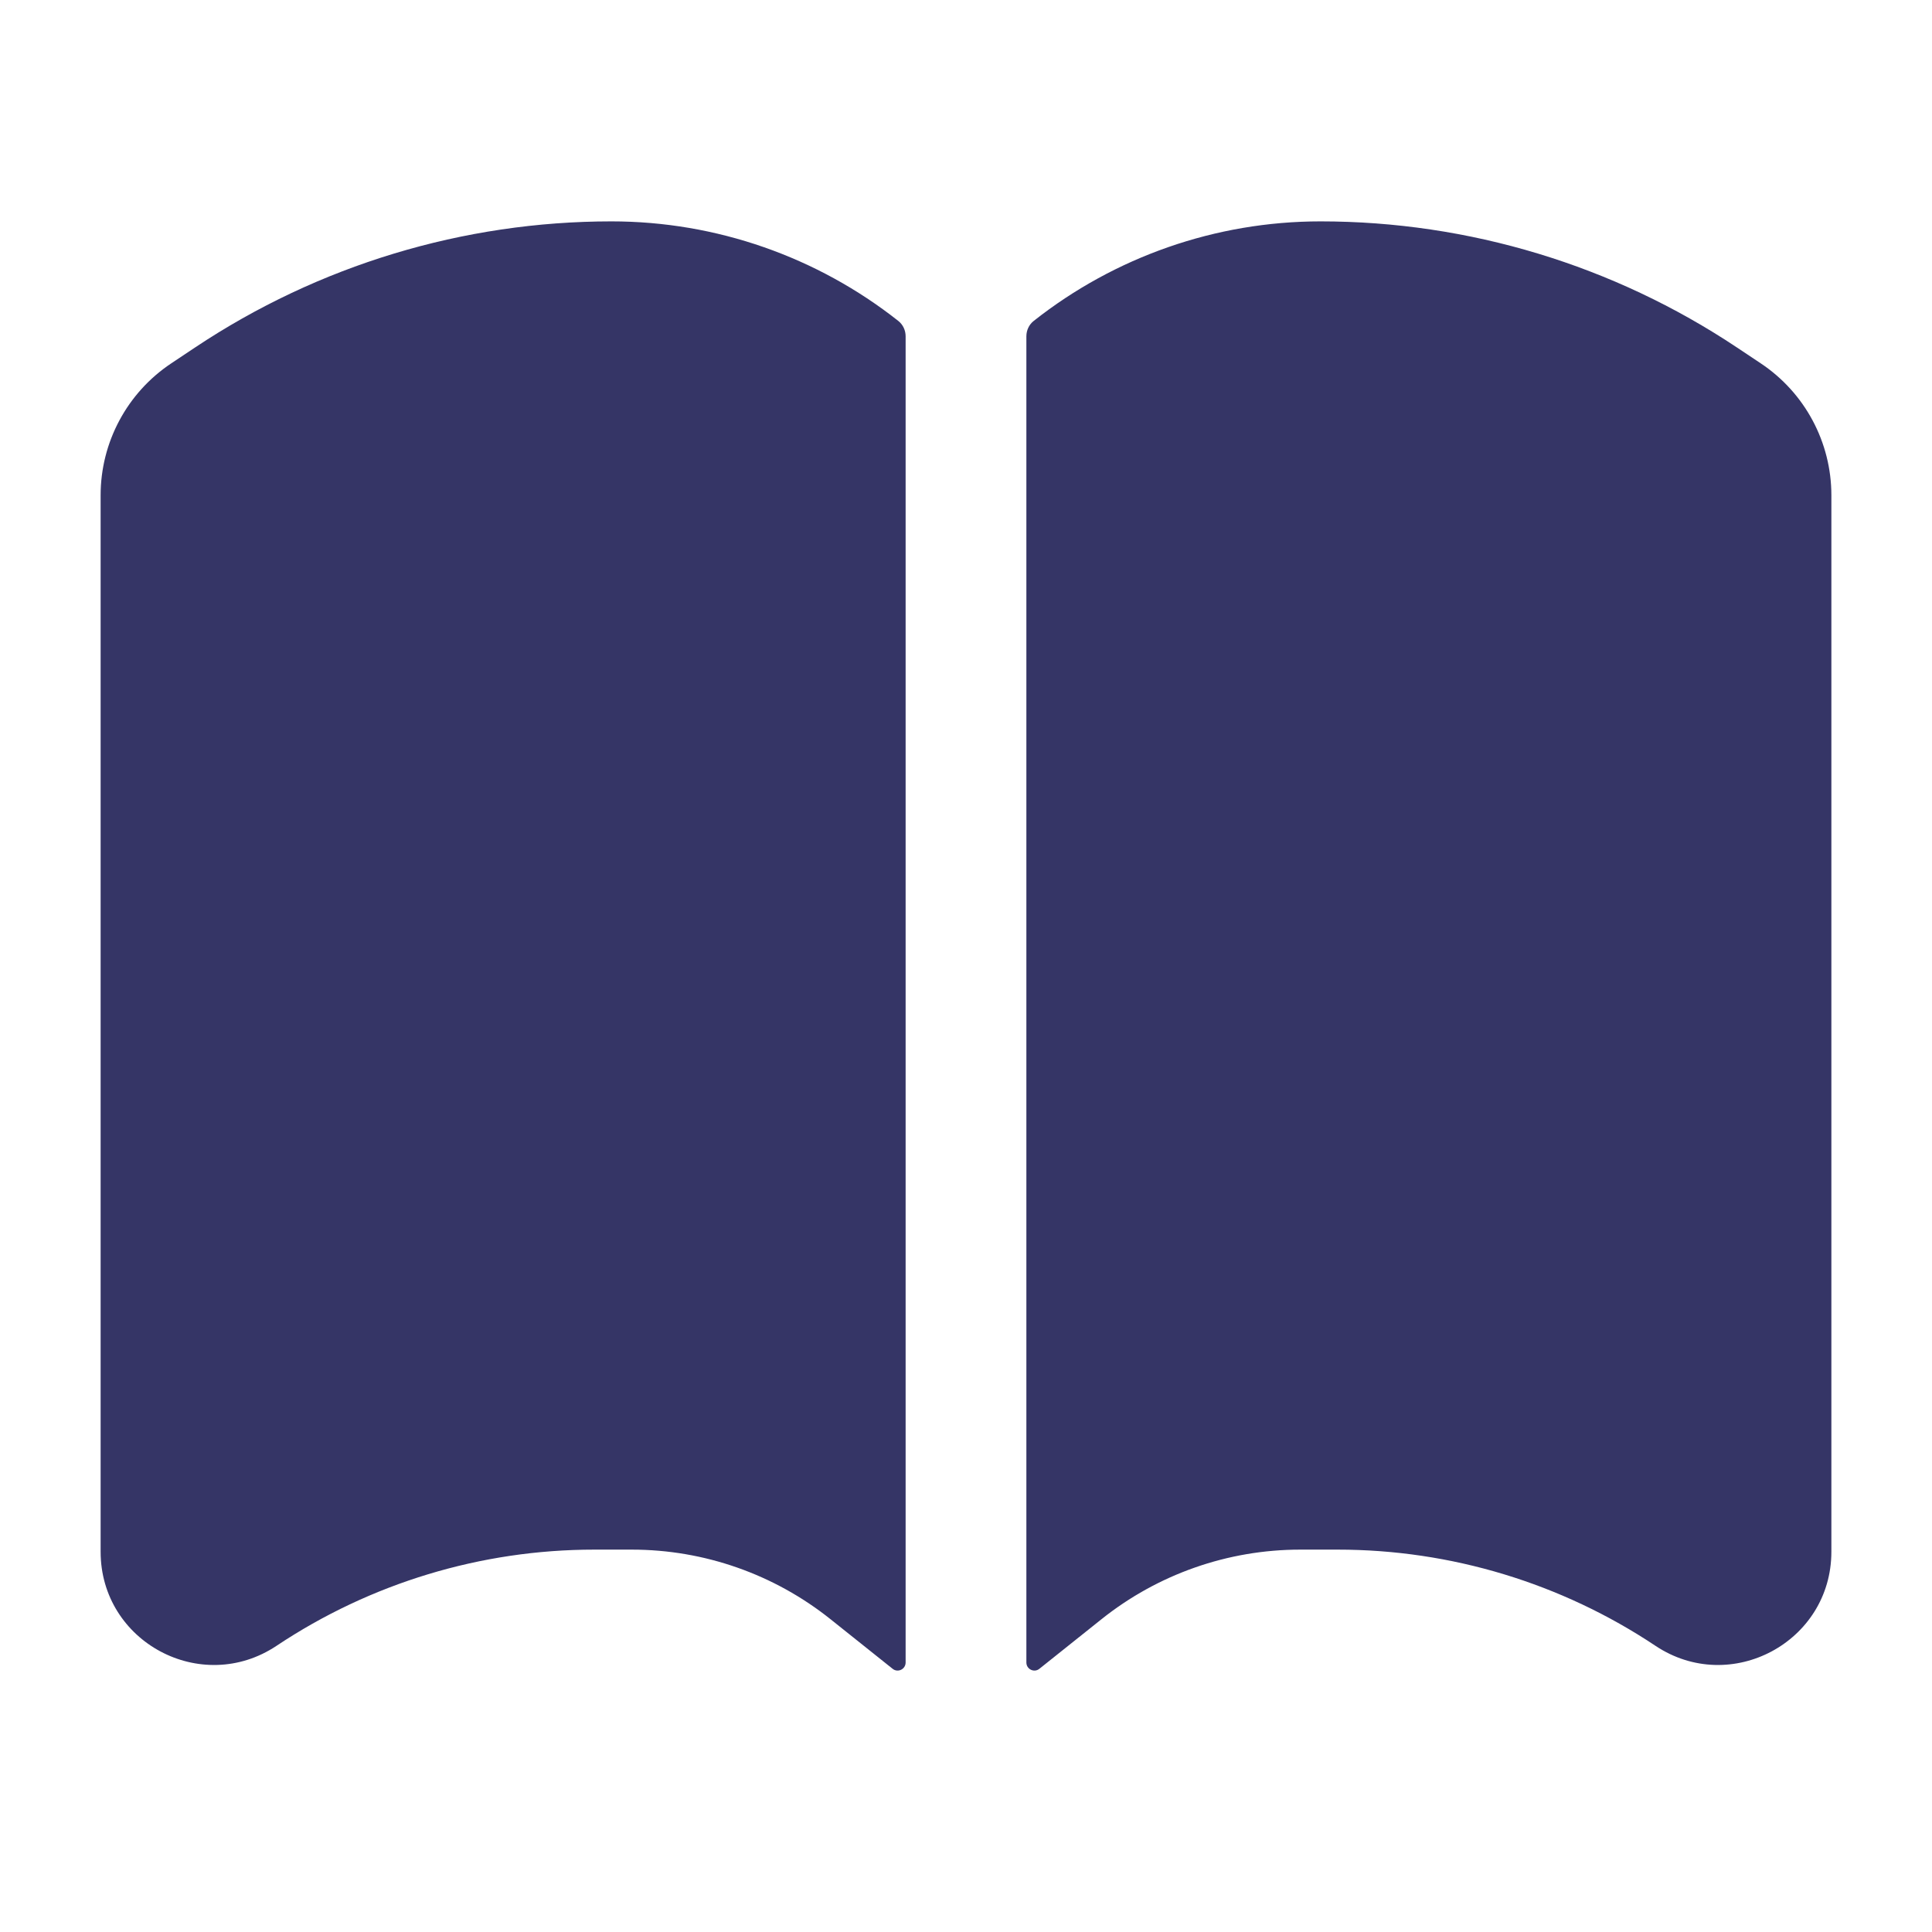 <svg width="24" height="24" viewBox="0 0 24 24" fill="none" xmlns="http://www.w3.org/2000/svg">
<path d="M11.25 4.178C11.25 4.103 11.217 4.032 11.158 3.986C10.153 3.193 8.901 2.75 7.596 2.75C5.755 2.75 3.956 3.295 2.424 4.316L2.127 4.514C1.579 4.879 1.25 5.494 1.25 6.152V19.276C1.25 20.398 2.501 21.067 3.435 20.445C4.603 19.666 5.977 19.25 7.381 19.25H7.849C8.748 19.25 9.619 19.556 10.32 20.117L11.088 20.73C11.153 20.783 11.25 20.736 11.25 20.652V4.178Z" fill="#353566"/>
<path d="M12.912 20.73C12.847 20.783 12.75 20.736 12.75 20.652V4.178C12.75 4.103 12.783 4.032 12.842 3.986C13.847 3.193 15.099 2.75 16.404 2.75C18.245 2.75 20.044 3.295 21.576 4.316L21.873 4.514C22.421 4.879 22.75 5.494 22.75 6.152V19.276C22.75 20.398 21.499 21.067 20.565 20.445C19.396 19.666 18.023 19.25 16.619 19.25H16.151C15.252 19.25 14.381 19.556 13.68 20.117L12.912 20.73Z" fill="#353566"/>
</svg>
